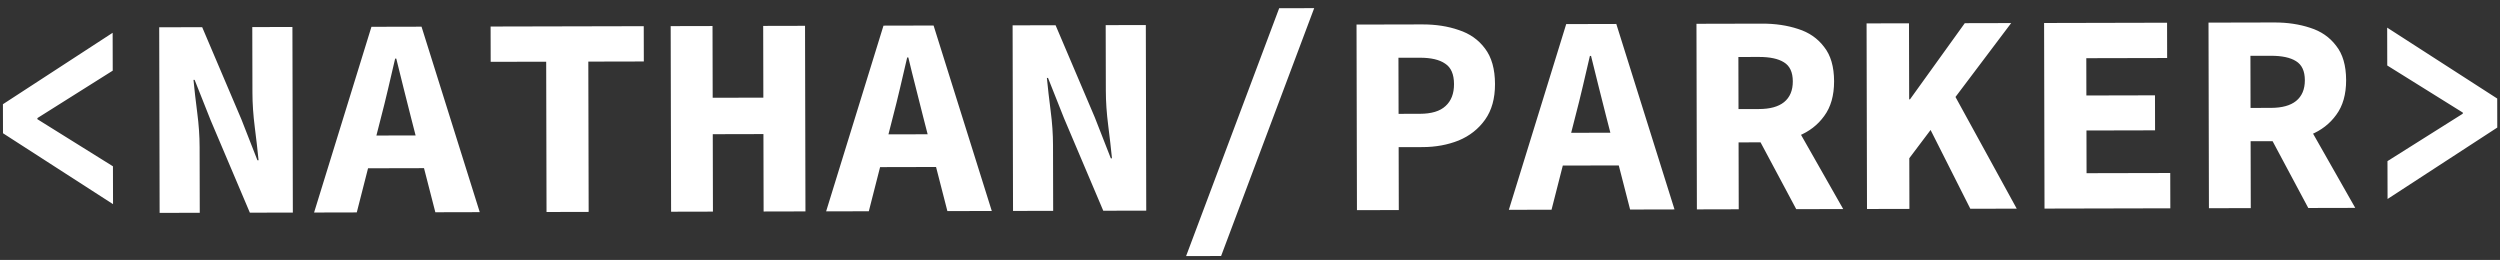 <svg width="404" height="42" viewBox="0 0 404 42" fill="none" xmlns="http://www.w3.org/2000/svg">
<rect x="0" y="0" width="404" height="42" fill="#333333" stroke="none"/>
<path d="M18.266 32.992L0.484 21.533L0.473 16.841L18.203 5.3L18.217 11.418L6.044 19.082L6.045 19.266L18.252 26.874L18.266 32.992ZM25.795 34.401L25.727 4.409L32.673 4.393L39.009 19.283L41.6 25.901L41.784 25.901C41.627 24.306 41.424 22.528 41.174 20.566C40.924 18.604 40.797 16.749 40.793 15.001L40.769 4.375L47.255 4.36L47.323 34.352L40.377 34.368L34.041 19.432L31.451 12.906L31.267 12.906C31.424 14.531 31.627 16.31 31.877 18.241C32.126 20.142 32.253 21.982 32.257 23.76L32.281 34.386L25.795 34.401ZM50.755 34.344L60.025 4.331L68.121 4.313L77.527 34.283L70.351 34.3L66.453 19.128C66.081 17.627 65.679 16.033 65.246 14.347C64.813 12.662 64.41 11.037 64.039 9.474L63.855 9.474C63.49 11.039 63.111 12.665 62.716 14.353C62.321 16.041 61.926 17.636 61.531 19.14L57.655 34.328L50.755 34.344ZM56.903 27.2L56.891 21.91L71.243 21.878L71.255 27.168L56.903 27.2ZM88.319 34.259L88.264 9.971L79.294 9.991L79.281 4.287L104.029 4.231L104.042 9.935L95.072 9.955L95.127 34.243L88.319 34.259ZM108.449 34.213L108.381 4.221L115.143 4.206L115.169 15.798L123.357 15.779L123.331 4.187L130.093 4.172L130.161 34.163L123.399 34.179L123.371 21.667L115.183 21.686L115.211 34.198L108.449 34.213ZM133.501 34.156L142.771 4.143L150.867 4.124L160.273 34.095L153.097 34.111L149.199 18.94C148.827 17.438 148.425 15.845 147.992 14.159C147.559 12.473 147.156 10.849 146.785 9.286L146.601 9.286C146.236 10.851 145.857 12.477 145.462 14.165C145.067 15.852 144.672 17.448 144.277 18.951L140.401 34.14L133.501 34.156ZM139.649 27.012L139.637 21.722L153.989 21.689L154.001 26.979L139.649 27.012ZM163.705 34.087L163.637 4.095L170.583 4.079L176.919 18.969L179.51 25.587L179.694 25.587C179.537 23.992 179.334 22.214 179.084 20.252C178.834 18.29 178.707 16.435 178.703 14.687L178.679 4.061L185.165 4.046L185.233 34.038L178.287 34.054L171.951 19.118L169.36 12.592L169.176 12.593C169.333 14.218 169.537 15.996 169.786 17.927C170.036 19.828 170.163 21.668 170.167 23.447L170.191 34.072L163.705 34.087ZM191.672 41.384L206.715 1.329L212.373 1.316L197.33 41.371L191.672 41.384ZM219.283 33.961L219.215 3.969L229.841 3.945C232.018 3.94 233.981 4.242 235.731 4.851C237.511 5.43 238.924 6.423 239.97 7.832C241.046 9.24 241.587 11.155 241.593 13.578C241.598 15.909 241.066 17.826 239.996 19.331C238.926 20.837 237.502 21.959 235.725 22.699C233.948 23.409 232.002 23.766 229.886 23.771L226.022 23.779L226.045 33.945L219.283 33.961ZM226.01 18.397L229.46 18.39C231.33 18.385 232.709 17.968 233.597 17.138C234.515 16.308 234.972 15.126 234.969 13.593C234.965 11.998 234.487 10.895 233.535 10.284C232.614 9.642 231.248 9.323 229.439 9.328L225.989 9.335L226.01 18.397ZM243.829 33.905L253.099 3.892L261.195 3.873L270.601 33.844L263.425 33.86L259.526 18.689C259.155 17.187 258.753 15.594 258.32 13.908C257.886 12.222 257.484 10.598 257.112 9.035L256.928 9.035C256.564 10.6 256.184 12.226 255.79 13.914C255.395 15.601 255 17.197 254.604 18.7L250.729 33.889L243.829 33.905ZM249.977 26.761L249.965 21.471L264.317 21.438L264.329 26.728L249.977 26.761ZM274.217 33.836L274.149 3.844L284.775 3.82C286.891 3.815 288.823 4.102 290.573 4.68C292.322 5.228 293.719 6.191 294.765 7.569C295.842 8.916 296.383 10.77 296.388 13.131C296.393 15.431 295.861 17.303 294.791 18.747C293.751 20.191 292.358 21.267 290.612 21.976C288.866 22.655 286.934 22.997 284.818 23.002L280.954 23.01L280.979 33.82L274.217 33.836ZM280.942 17.628L284.254 17.621C286.033 17.617 287.381 17.246 288.3 16.508C289.249 15.739 289.721 14.618 289.718 13.146C289.715 11.674 289.237 10.648 288.285 10.068C287.364 9.487 286.014 9.199 284.235 9.203L280.923 9.21L280.942 17.628ZM283.572 21.256L288.254 16.876L297.861 33.782L290.271 33.799L283.572 21.256ZM301.707 33.773L301.639 3.781L308.493 3.766L308.521 16.048L308.659 16.047L317.509 3.745L325.007 3.728L308.542 25.57L308.561 33.758L301.707 33.773ZM318.405 33.735L311.381 19.813L315.371 14.514L325.903 33.718L318.405 33.735ZM330.393 33.708L330.325 3.716L350.197 3.671L350.21 9.375L337.146 9.404L337.159 15.43L348.245 15.405L348.258 21.063L337.172 21.088L337.188 27.988L350.712 27.958L350.725 33.662L330.393 33.708ZM356.963 33.647L356.895 3.655L367.521 3.631C369.637 3.626 371.569 3.913 373.319 4.492C375.068 5.04 376.465 6.003 377.511 7.381C378.588 8.727 379.128 10.582 379.134 12.943C379.139 15.243 378.607 17.115 377.537 18.559C376.497 20.002 375.104 21.079 373.358 21.788C371.611 22.467 369.68 22.808 367.564 22.813L363.7 22.822L363.725 33.632L356.963 33.647ZM363.688 17.44L367 17.433C368.779 17.428 370.127 17.057 371.045 16.319C371.994 15.55 372.467 14.43 372.464 12.958C372.46 11.486 371.983 10.46 371.031 9.879C370.11 9.299 368.76 9.011 366.981 9.015L363.669 9.022L363.688 17.44ZM366.318 21.068L371 16.687L380.607 33.594L373.017 33.611L366.318 21.068ZM385.83 32.156L385.816 26.038L397.988 18.374L397.988 18.19L385.78 10.582L385.767 4.464L403.549 15.923L403.559 20.615L385.83 32.156Z" fill="white"/>
</svg>
